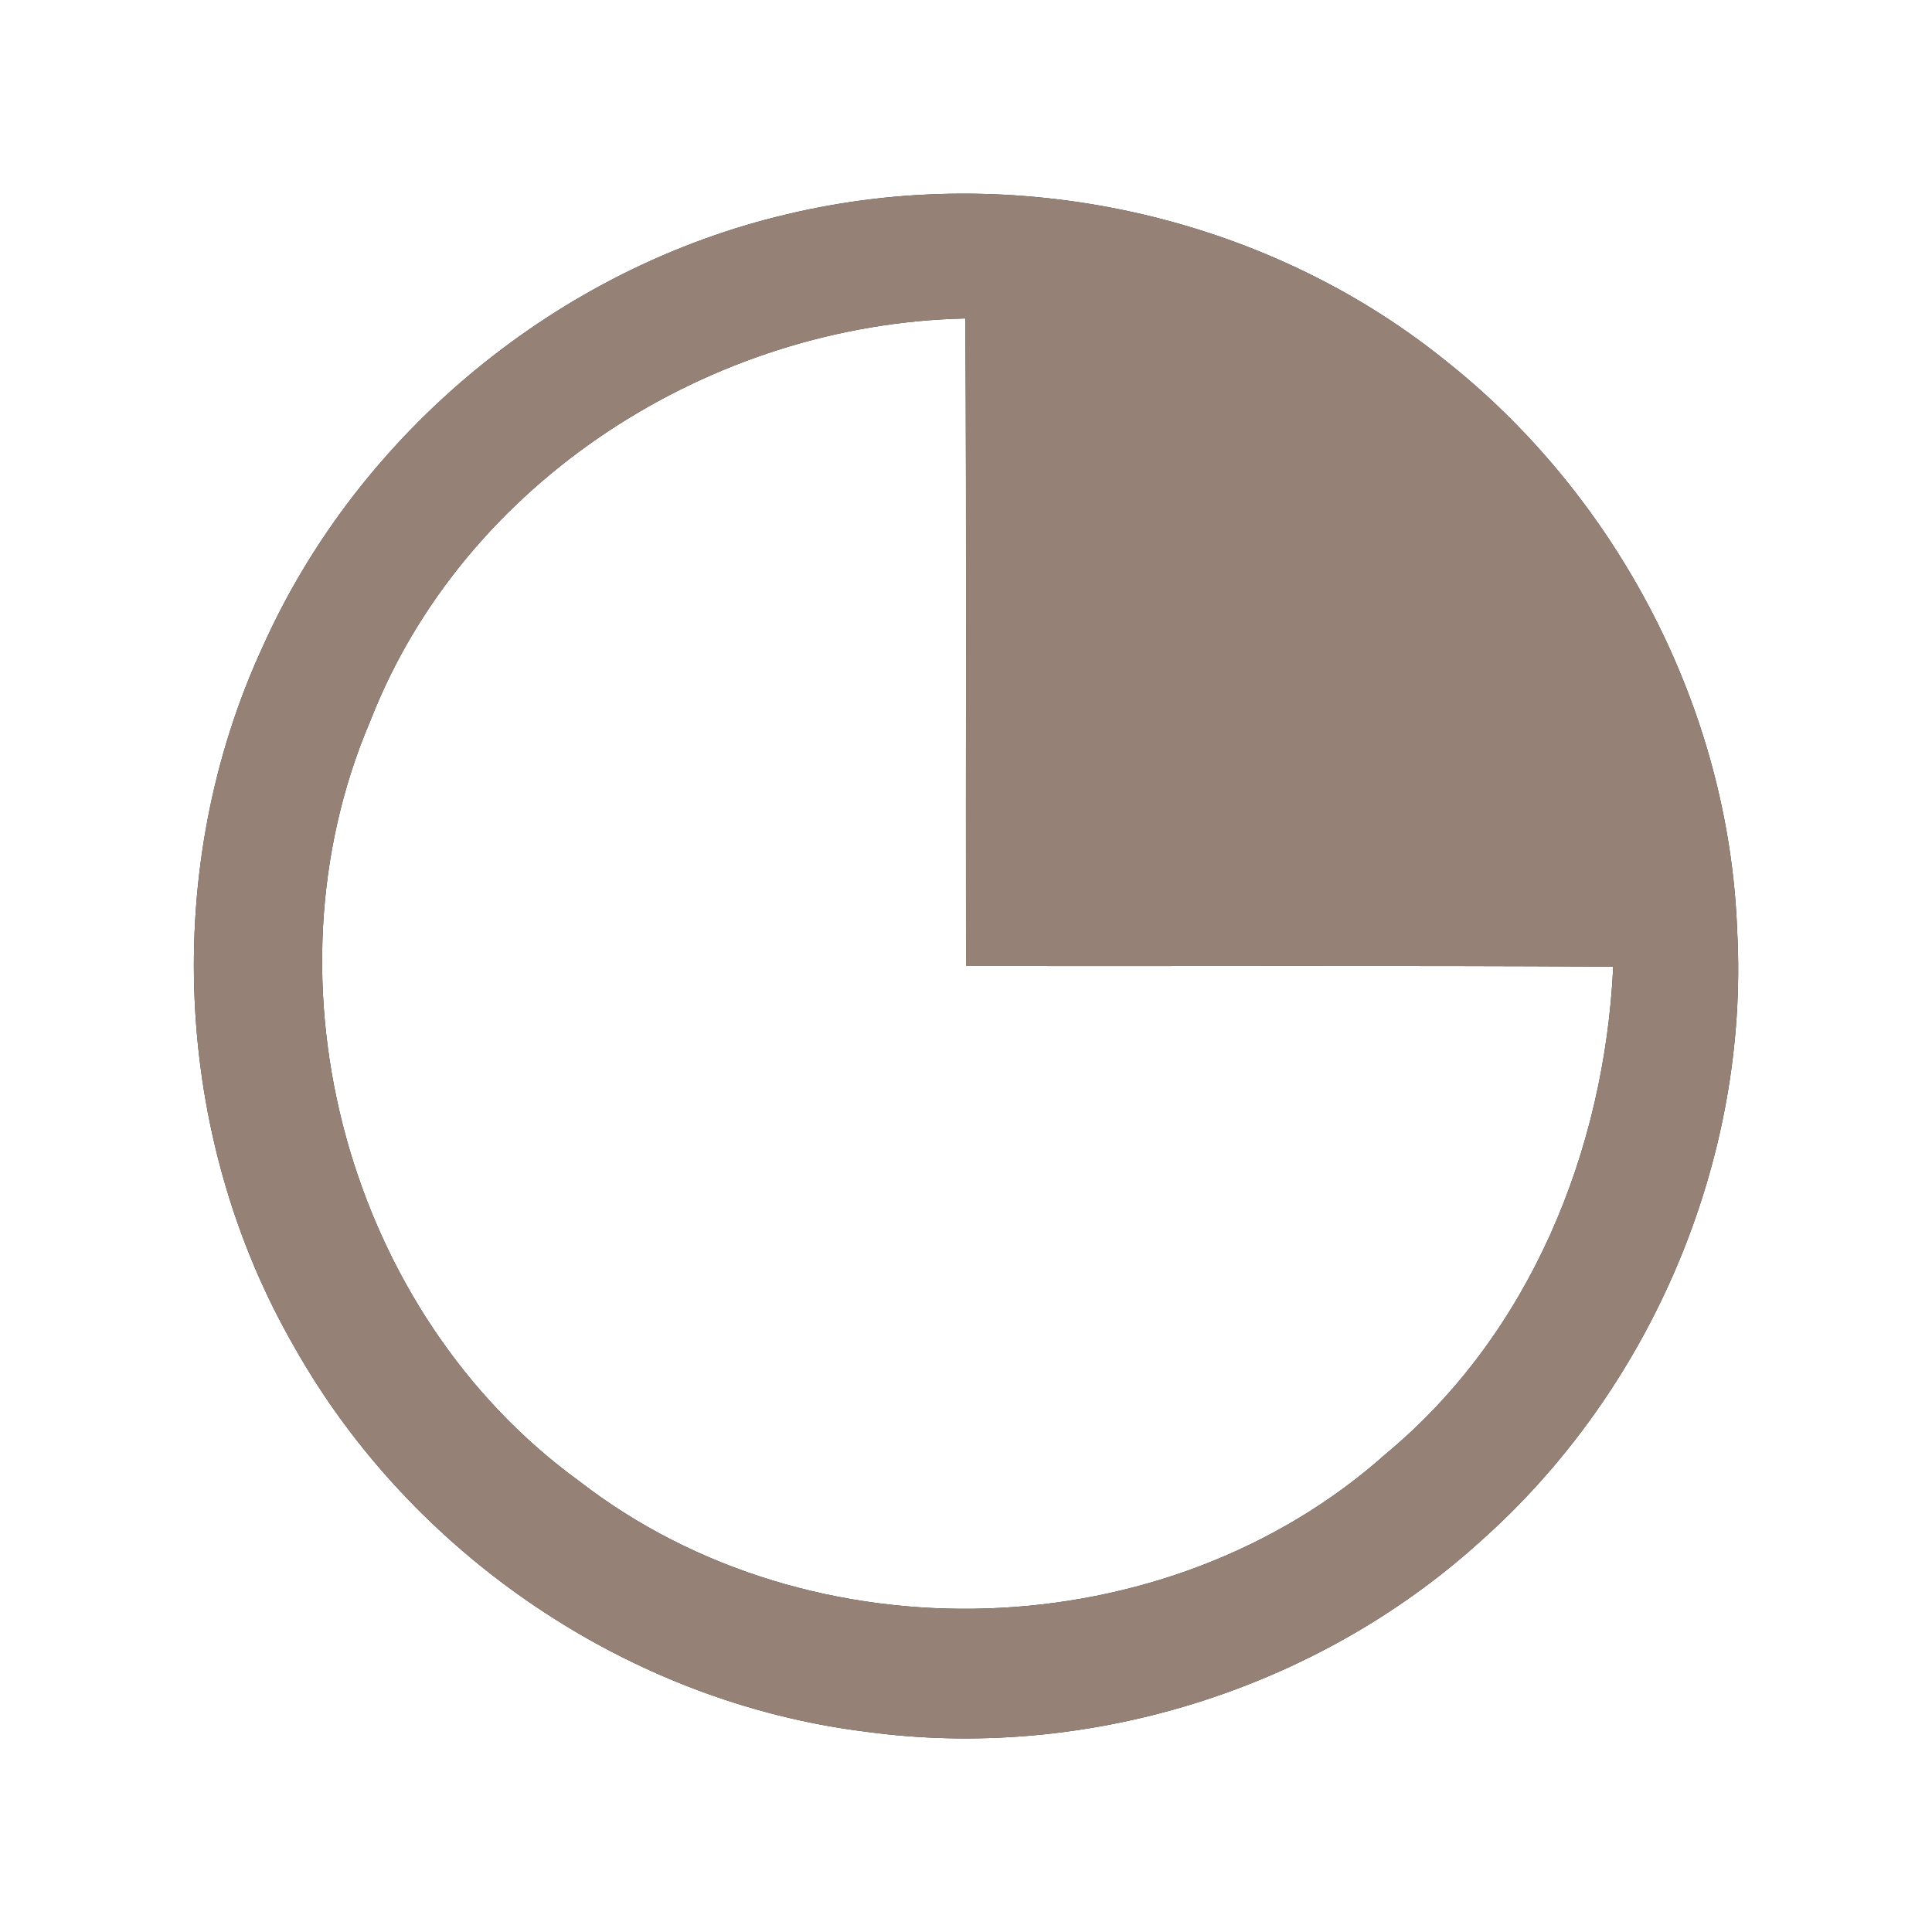 <?xml version="1.0" encoding="UTF-8" ?>
<!DOCTYPE svg PUBLIC "-//W3C//DTD SVG 1.1//EN" "http://www.w3.org/Graphics/SVG/1.1/DTD/svg11.dtd">
<svg width="60pt" height="60pt" viewBox="0 0 60 60" version="1.1" xmlns="http://www.w3.org/2000/svg">
<rect x="0" y="0" width="60" height="60" fill="#333333" stroke="none"/>
<g id="#ffffffff">
<path fill="#ffffff" opacity="1.00" d=" M 0.00 0.00 L 60.00 0.00 L 60.00 60.00 L 0.00 60.00 L 0.00 0.00 M 24.46 6.65 C 17.36 8.31 11.16 13.40 8.17 20.06 C 4.99 26.92 5.36 35.28 9.14 41.83 C 12.77 48.28 19.53 52.87 26.89 53.78 C 33.70 54.71 40.85 52.50 45.95 47.89 C 51.27 43.18 54.33 36.02 53.95 28.91 C 53.70 22.03 50.23 15.40 44.83 11.15 C 39.20 6.64 31.46 4.98 24.46 6.65 Z" />
<path fill="#ffffff" opacity="1.00" d=" M 11.50 22.39 C 14.40 14.94 22.08 10.06 29.98 9.89 C 30.02 16.59 29.99 23.30 30.00 30.00 C 36.70 30.01 43.40 29.98 50.10 30.02 C 49.83 35.74 47.51 41.44 43.04 45.15 C 36.23 51.23 25.20 51.59 17.99 46.00 C 10.81 40.79 8.01 30.55 11.50 22.39 Z" />
</g>
<g id="#000000ff">
<path fill="#968176" opacity="1.00" d=" M 24.46 6.65 C 31.46 4.98 39.20 6.64 44.83 11.15 C 50.23 15.40 53.70 22.03 53.95 28.91 C 54.33 36.02 51.27 43.18 45.95 47.89 C 40.85 52.50 33.70 54.71 26.89 53.78 C 19.53 52.87 12.77 48.28 9.14 41.83 C 5.36 35.28 4.99 26.92 8.17 20.06 C 11.16 13.40 17.36 8.31 24.46 6.65 M 11.50 22.39 C 8.01 30.55 10.81 40.79 17.99 46.00 C 25.20 51.59 36.23 51.23 43.04 45.15 C 47.51 41.44 49.83 35.74 50.10 30.02 C 43.40 29.98 36.70 30.01 30.00 30.00 C 29.99 23.30 30.02 16.59 29.98 9.89 C 22.08 10.06 14.40 14.94 11.50 22.39 Z" />
</g>
</svg>

